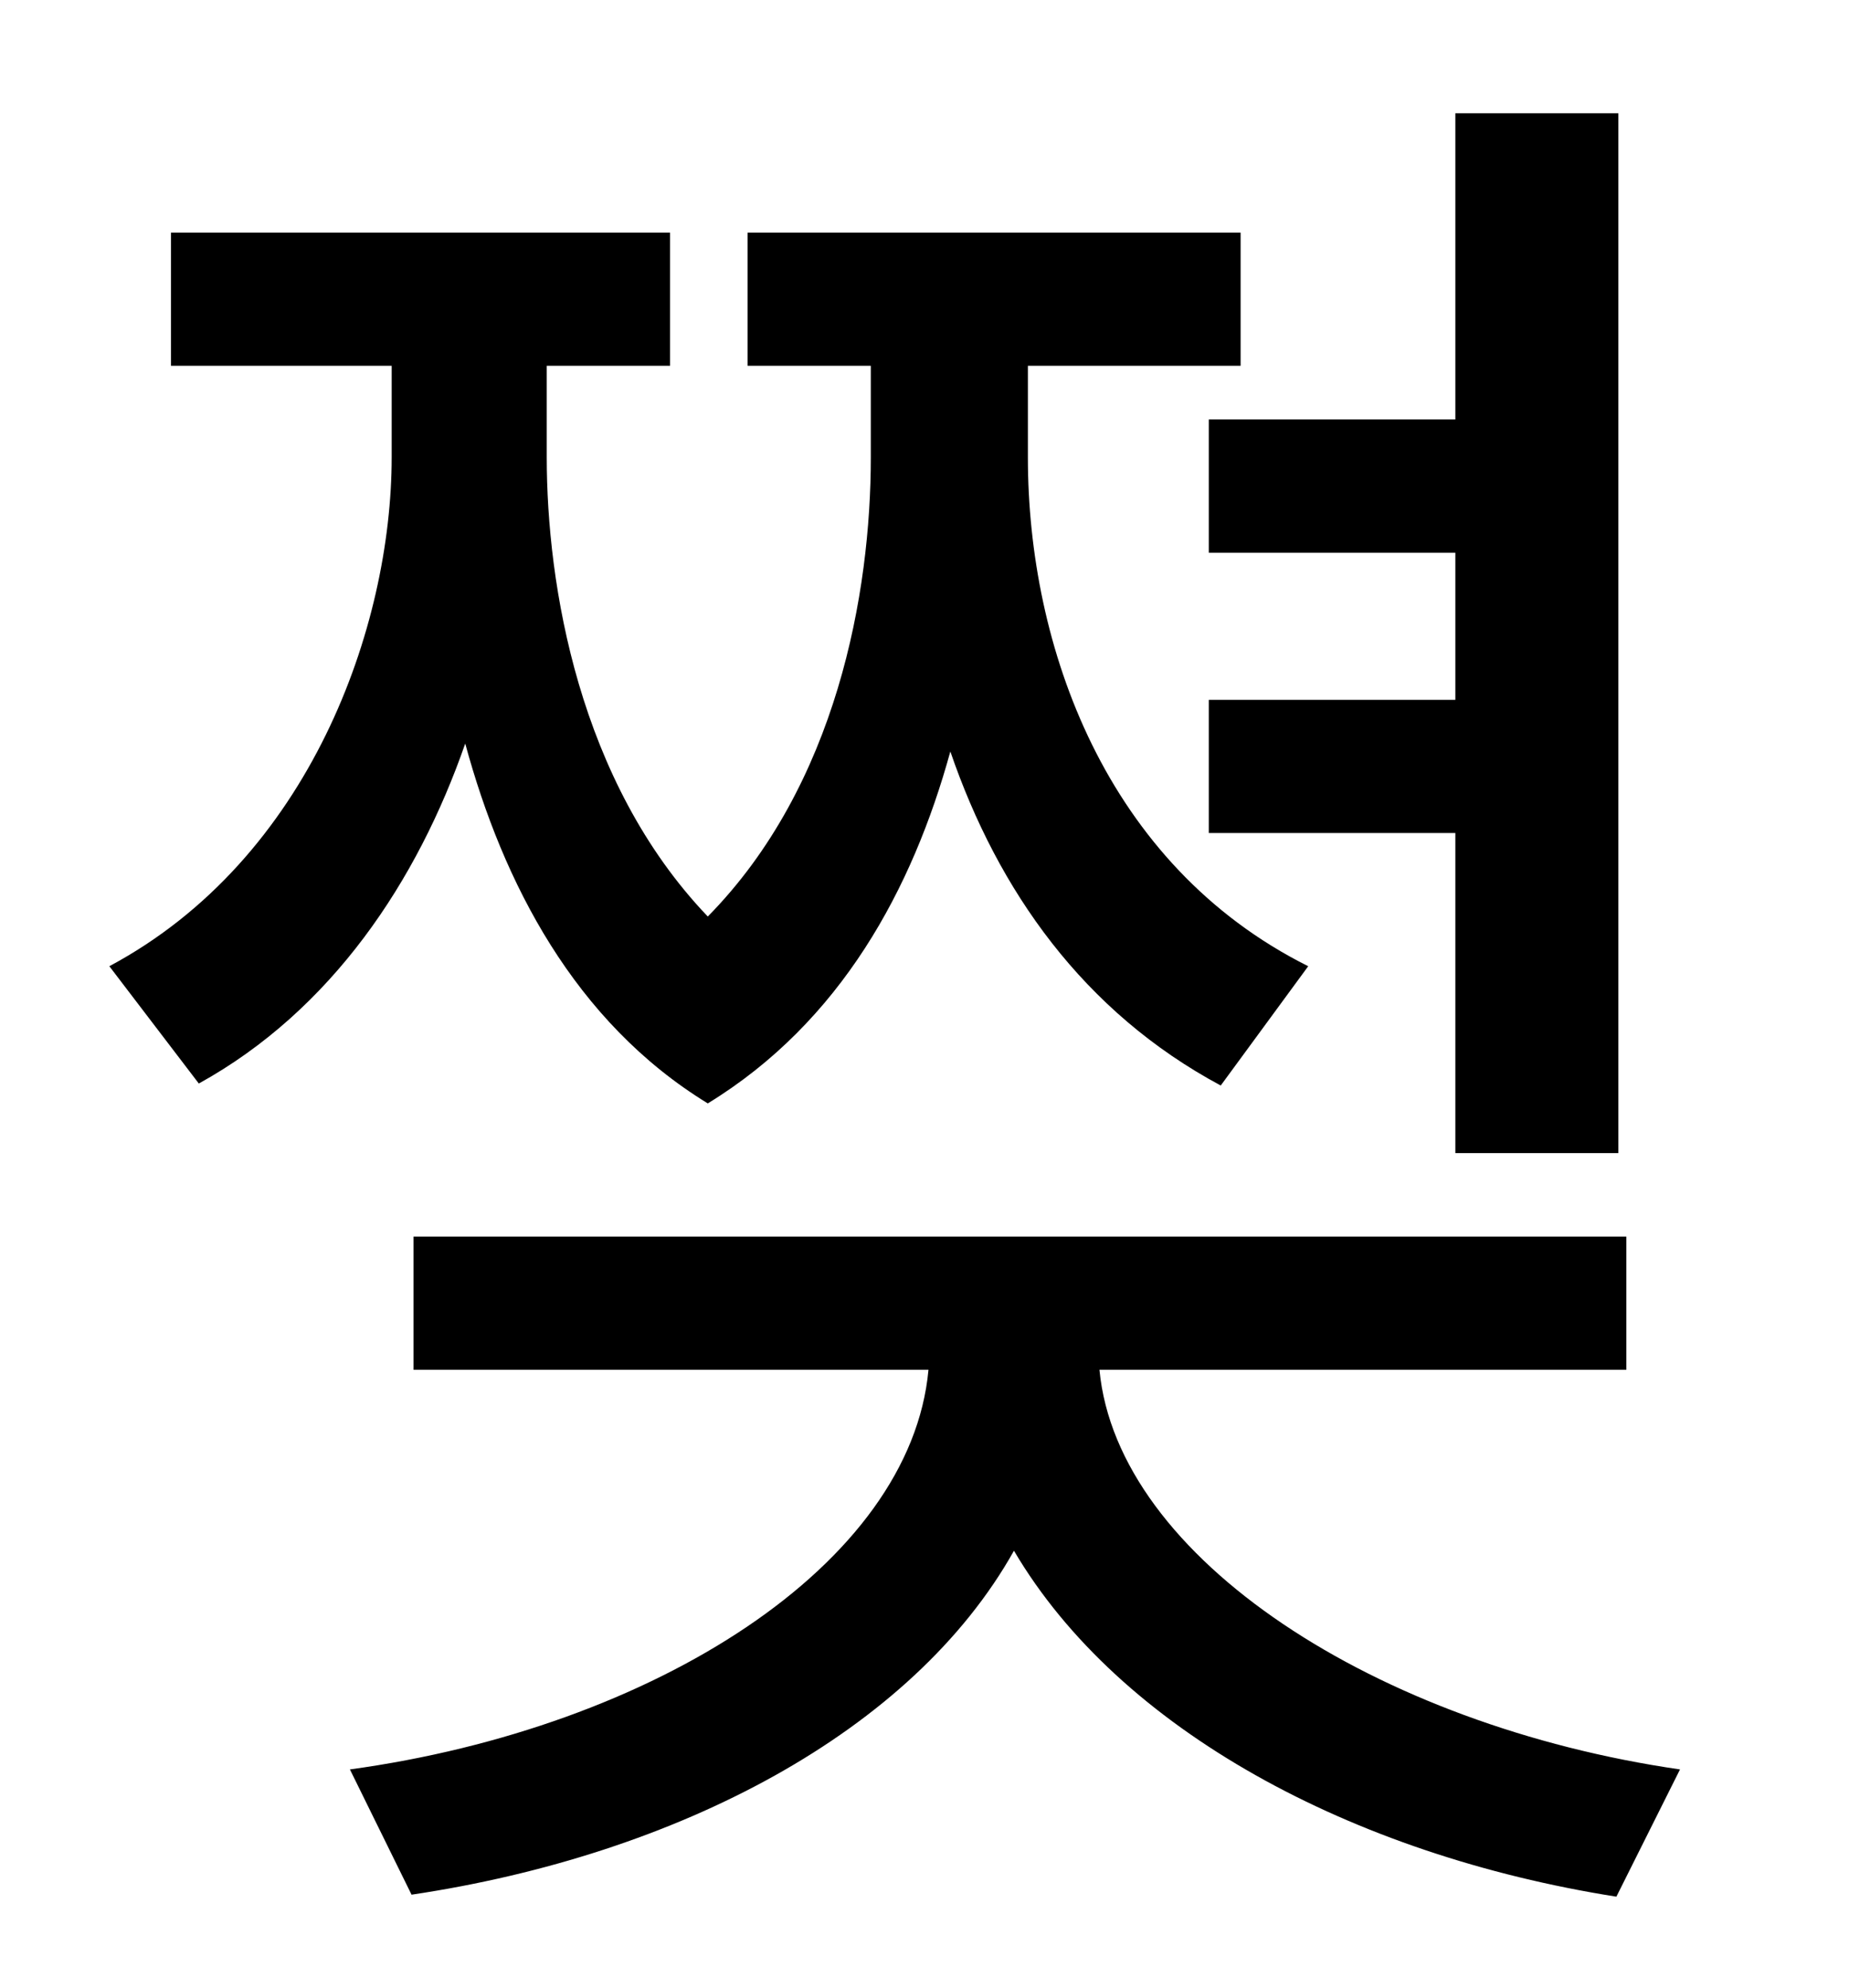 <?xml version="1.0" standalone="no"?>
<!DOCTYPE svg PUBLIC "-//W3C//DTD SVG 1.1//EN" "http://www.w3.org/Graphics/SVG/1.1/DTD/svg11.dtd" >
<svg xmlns="http://www.w3.org/2000/svg" xmlns:xlink="http://www.w3.org/1999/xlink" version="1.1" viewBox="-10 0 930 1000">
   <path fill="currentColor"
d="M598 211h124v-154h82v523h-82v-161h-124v-67h124v-74h-124v-67zM648 486l-44 60c-69 -37 -112 -98 -136 -168c-19 69 -55 136 -122 177c-67 -41 -103 -111 -122 -181c-24 69 -67 134 -134 171l-45 -59c101 -54 142 -171 142 -256v-46h-111v-67h251v67h-62v46
c0 64 16 163 81 231c65 -66 82 -163 82 -231v-46h-62v-67h248v67h-107v46c0 95 39 205 141 256zM808 689h-265c9 95 140 179 292 201l-32 64c-133 -21 -250 -84 -303 -174c-51 91 -169 153 -303 173l-31 -63c153 -21 282 -103 291 -201h-259v-67h610v67z" />
</svg>
